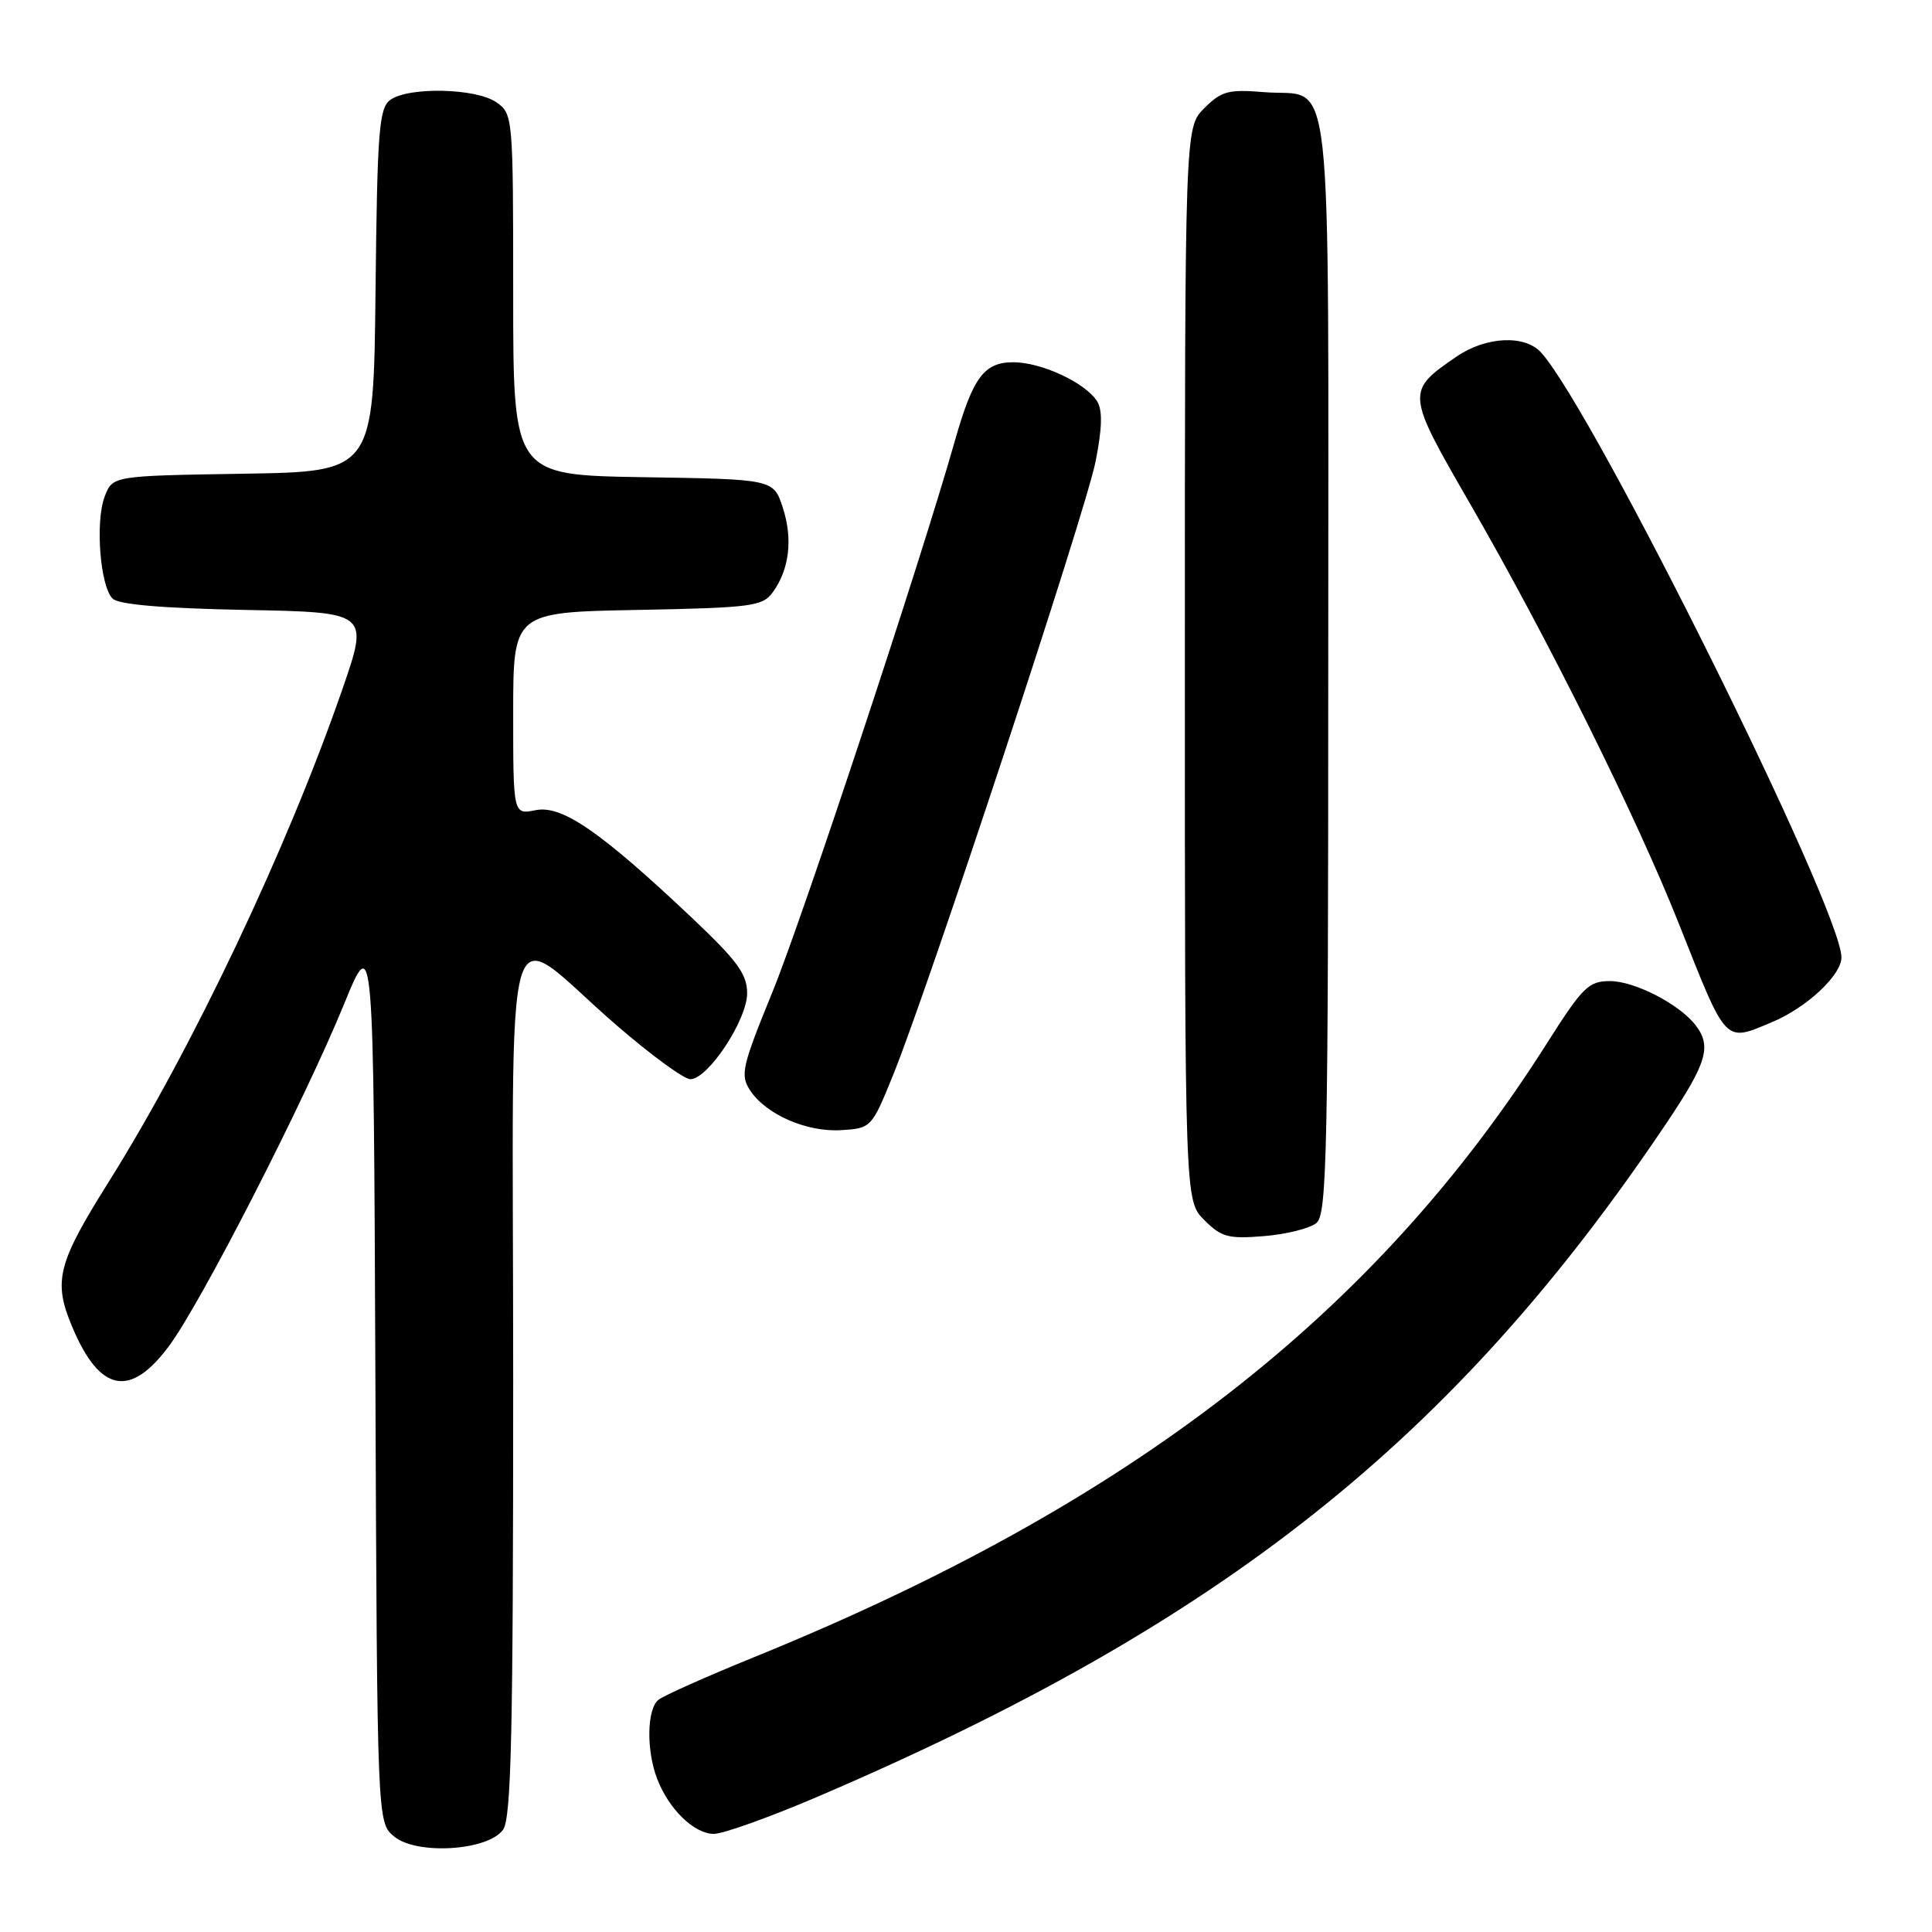 <?xml version="1.0" encoding="UTF-8" standalone="no"?>
<!DOCTYPE svg PUBLIC "-//W3C//DTD SVG 1.1//EN" "http://www.w3.org/Graphics/SVG/1.1/DTD/svg11.dtd" >
<svg xmlns="http://www.w3.org/2000/svg" xmlns:xlink="http://www.w3.org/1999/xlink" version="1.1" viewBox="0 0 256 256">
 <g >
 <path fill="currentColor"
d=" M 66.65 242.46 C 67.75 240.96 68.00 229.75 68.00 182.74 C 68.00 116.43 66.22 122.49 81.75 135.90 C 86.27 139.81 90.64 143.00 91.47 143.00 C 93.81 143.00 99.00 135.15 99.00 131.62 C 99.00 129.08 97.70 127.31 91.75 121.68 C 79.58 110.18 74.47 106.66 70.99 107.35 C 68.00 107.95 68.00 107.95 68.00 94.54 C 68.00 81.13 68.00 81.13 84.46 80.82 C 99.56 80.53 101.04 80.34 102.38 78.50 C 104.60 75.47 105.08 71.41 103.72 67.25 C 102.49 63.50 102.49 63.50 85.25 63.23 C 68.00 62.95 68.00 62.95 68.00 39.03 C 68.00 15.45 67.97 15.09 65.78 13.56 C 63.09 11.67 54.09 11.48 51.70 13.25 C 50.22 14.35 49.99 17.36 49.76 38.50 C 49.50 62.50 49.50 62.50 32.22 62.77 C 14.93 63.05 14.93 63.05 13.88 65.77 C 12.60 69.07 13.26 77.66 14.91 79.31 C 15.70 80.11 21.52 80.60 32.49 80.82 C 48.89 81.13 48.89 81.13 45.37 91.32 C 38.08 112.39 25.49 138.94 14.37 156.66 C 7.62 167.42 7.03 169.75 9.54 175.75 C 13.21 184.53 17.28 185.32 22.47 178.25 C 26.78 172.38 40.38 145.80 45.61 133.00 C 49.50 123.50 49.50 123.50 49.74 182.50 C 49.98 241.50 49.98 241.50 52.23 243.35 C 55.22 245.82 64.62 245.24 66.65 242.46 Z  M 108.37 238.06 C 161.98 215.10 192.65 190.76 220.83 148.80 C 226.16 140.85 226.82 138.66 224.70 135.88 C 222.57 133.08 216.63 130.01 213.35 130.00 C 210.49 130.00 209.72 130.77 204.97 138.25 C 182.21 174.18 149.74 199.33 100.00 219.55 C 93.67 222.12 87.94 224.68 87.25 225.23 C 85.72 226.47 85.62 231.88 87.07 235.68 C 88.59 239.70 91.98 243.00 94.59 243.00 C 95.82 243.00 102.02 240.78 108.37 238.06 Z  M 174.44 162.05 C 175.83 160.90 176.00 152.71 176.00 88.00 C 176.00 5.81 176.80 12.98 167.51 12.21 C 162.76 11.82 161.85 12.06 159.57 14.34 C 157.00 16.91 157.00 16.91 157.00 88.00 C 157.00 159.09 157.00 159.09 159.57 161.66 C 161.85 163.94 162.76 164.18 167.51 163.79 C 170.46 163.55 173.58 162.76 174.44 162.05 Z  M 118.32 142.50 C 123.01 130.96 143.79 67.98 145.16 61.20 C 146.04 56.78 146.11 54.39 145.39 53.20 C 143.89 50.75 138.02 48.00 134.27 48.00 C 130.39 48.00 128.92 49.99 126.51 58.47 C 121.99 74.40 106.32 121.73 102.38 131.38 C 98.32 141.31 98.06 142.44 99.38 144.46 C 101.49 147.68 106.90 150.04 111.49 149.75 C 115.43 149.50 115.51 149.42 118.32 142.50 Z  M 234.78 135.45 C 239.38 133.53 244.00 129.22 244.00 126.86 C 244.00 120.52 211.37 54.77 204.24 46.75 C 202.09 44.33 196.95 44.56 193.00 47.25 C 186.30 51.83 186.32 52.07 194.65 66.50 C 205.01 84.42 216.82 108.18 222.50 122.50 C 228.85 138.51 228.45 138.09 234.78 135.45 Z "/>
</g>
</svg>